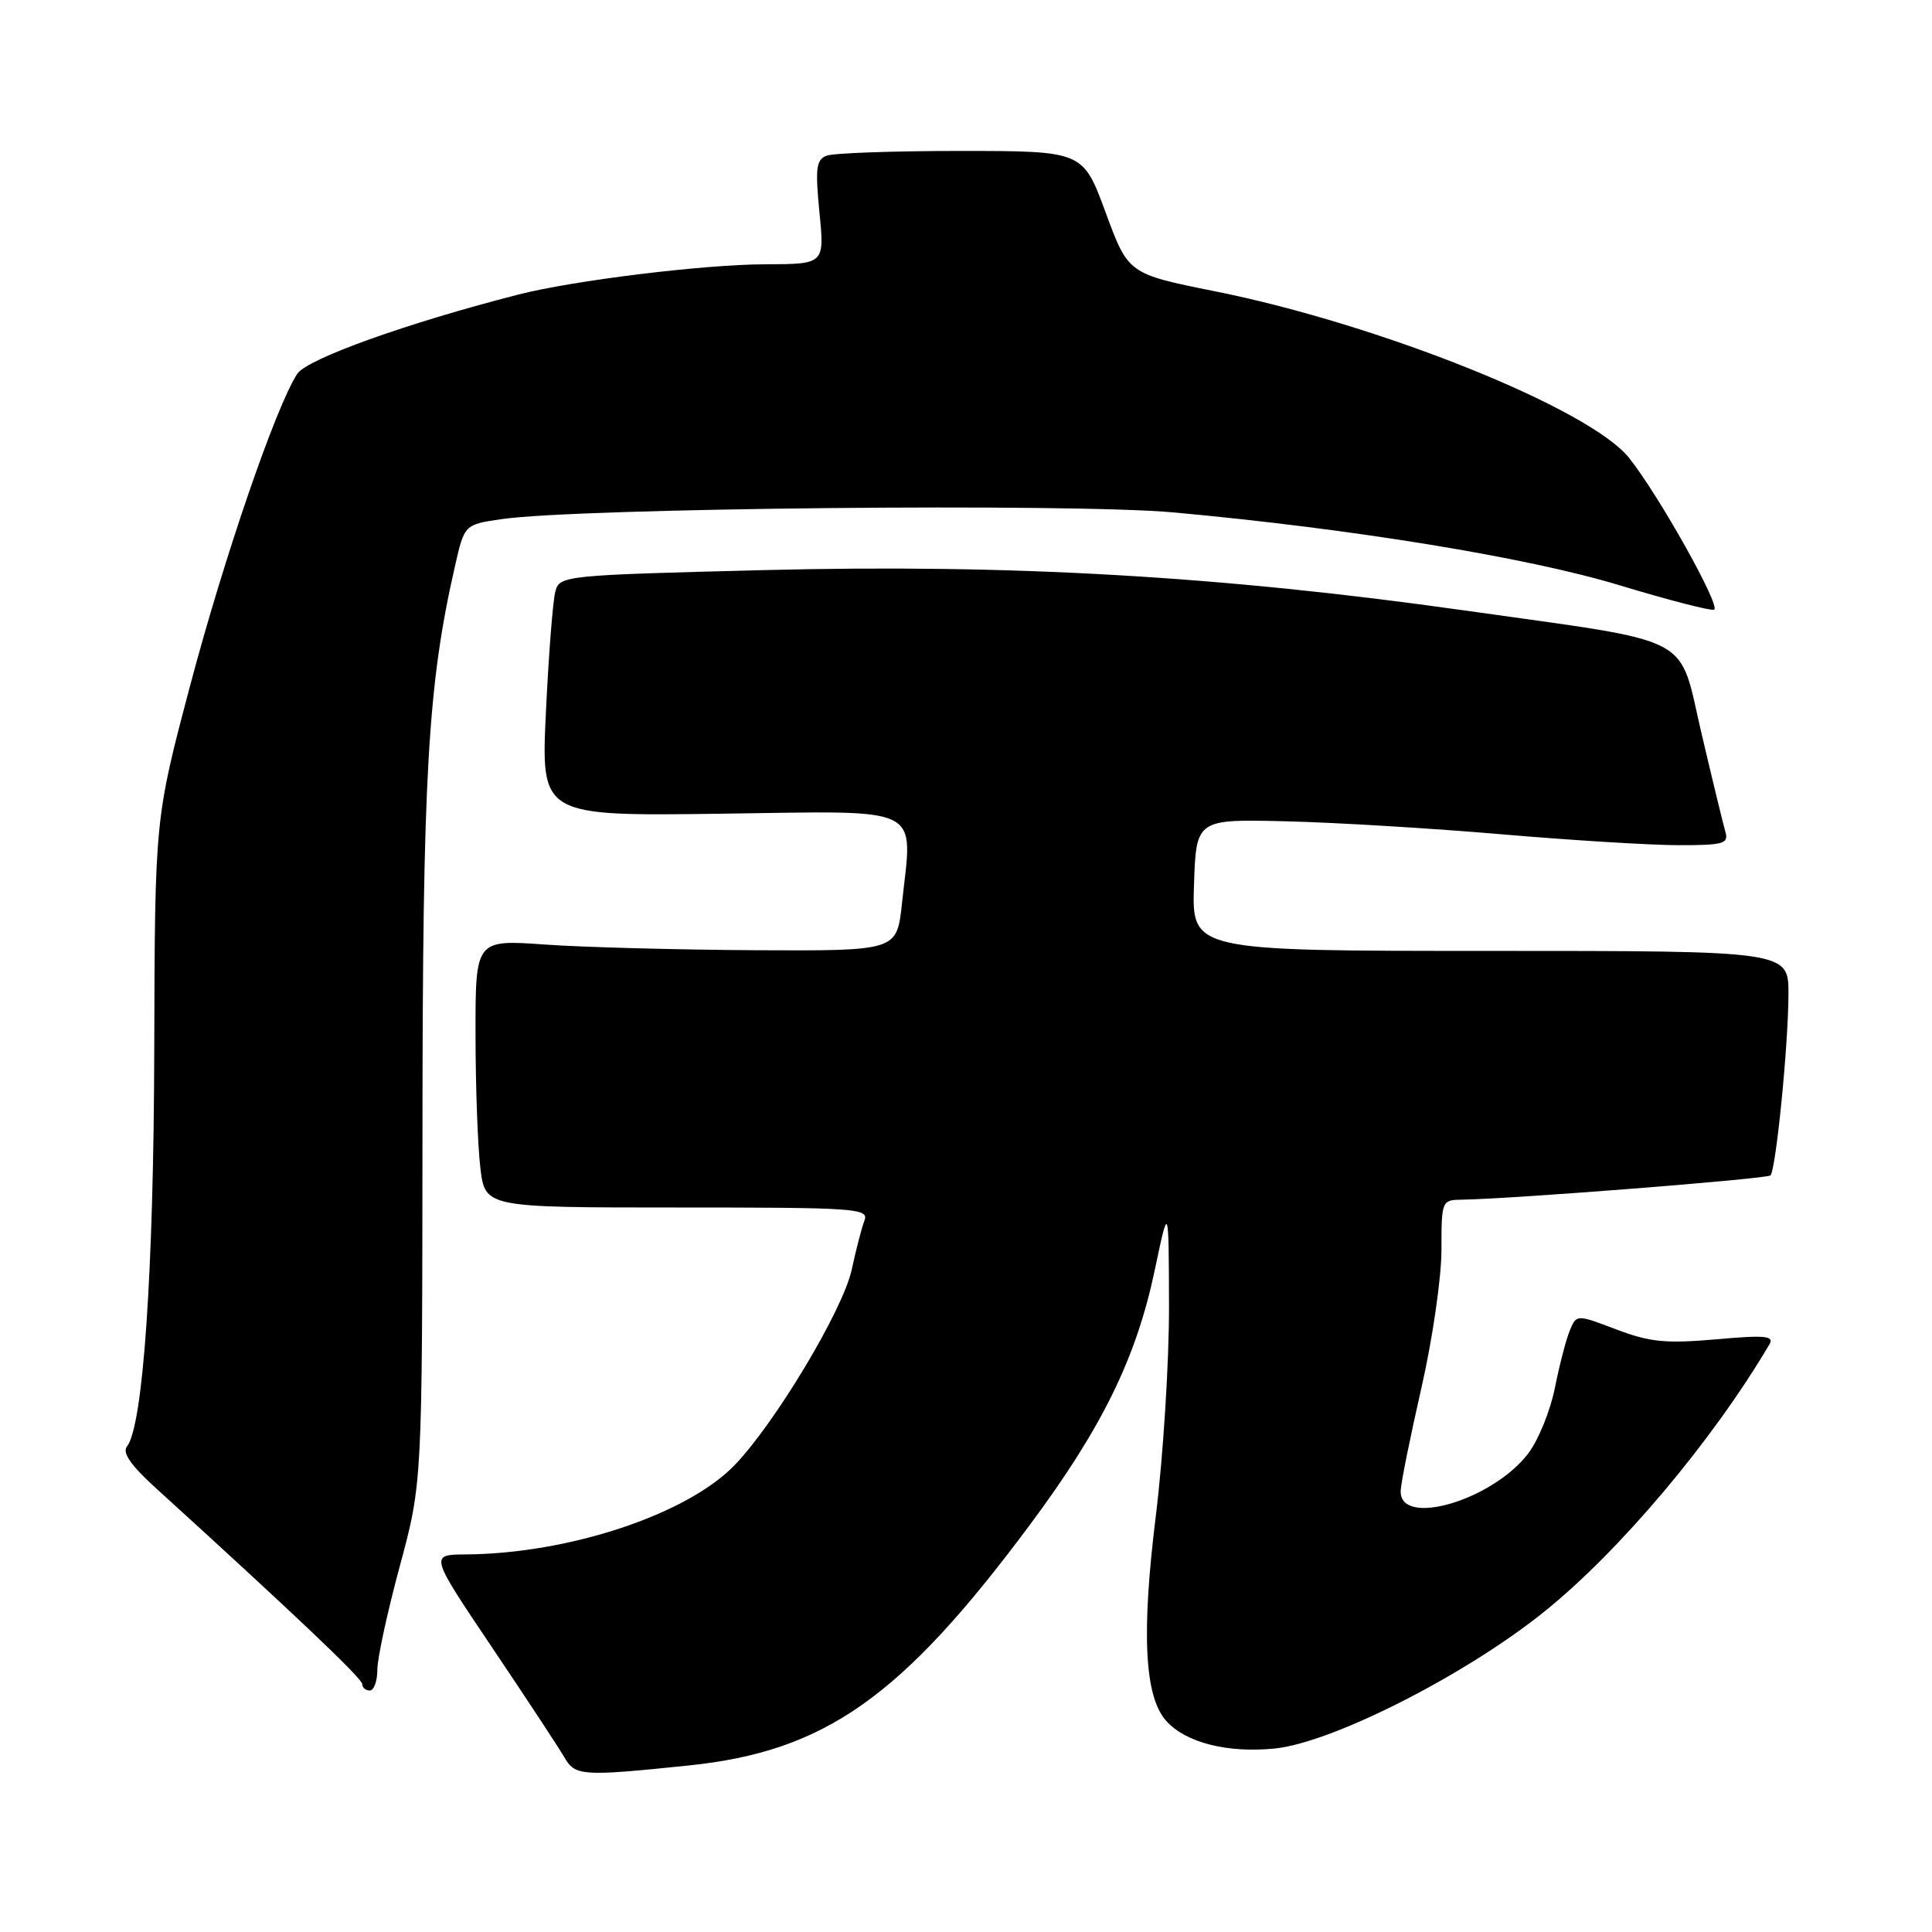 <?xml version="1.0" encoding="UTF-8" standalone="no"?>
<!DOCTYPE svg PUBLIC "-//W3C//DTD SVG 1.1//EN" "http://www.w3.org/Graphics/SVG/1.1/DTD/svg11.dtd" >
<svg xmlns="http://www.w3.org/2000/svg" xmlns:xlink="http://www.w3.org/1999/xlink" version="1.1" viewBox="0 0 256 256">
 <g >
 <path fill="currentColor"
d=" M 91.21 233.94 C 109.34 232.07 119.45 224.94 136.50 202.00 C 146.03 189.18 150.55 179.96 153.00 168.35 C 154.86 159.50 154.86 159.50 154.90 173.00 C 154.92 180.43 154.13 192.97 153.15 200.88 C 151.22 216.49 151.65 224.85 154.55 228.05 C 157.14 230.92 162.64 232.31 168.89 231.69 C 176.48 230.93 194.05 222.03 204.52 213.64 C 214.54 205.61 226.92 190.93 234.46 178.13 C 235.12 177.00 233.90 176.89 227.36 177.47 C 220.73 178.05 218.61 177.84 214.18 176.16 C 208.89 174.15 208.89 174.15 208.00 176.32 C 207.50 177.52 206.62 180.95 206.02 183.95 C 205.42 186.94 203.84 190.83 202.50 192.59 C 197.72 198.85 185.36 202.44 185.60 197.50 C 185.65 196.40 186.89 190.27 188.35 183.88 C 189.81 177.49 191.00 169.28 191.00 165.63 C 191.00 159.07 191.03 159.00 193.75 158.96 C 200.32 158.87 234.12 156.21 234.59 155.75 C 235.32 155.01 236.96 138.56 236.98 131.75 C 237.00 126.00 237.00 126.00 197.46 126.00 C 157.92 126.00 157.92 126.00 158.21 117.27 C 158.50 108.53 158.50 108.53 170.50 108.83 C 177.10 108.99 189.93 109.77 199.00 110.55 C 208.07 111.33 218.57 111.98 222.32 111.99 C 228.34 112.00 229.08 111.80 228.63 110.25 C 228.35 109.29 226.93 103.45 225.48 97.27 C 222.31 83.81 225.13 85.28 194.00 80.88 C 161.81 76.33 133.89 74.72 101.34 75.54 C 74.72 76.21 74.16 76.27 73.59 78.36 C 73.26 79.54 72.70 86.72 72.34 94.32 C 71.68 108.14 71.68 108.14 95.59 107.82 C 122.81 107.46 120.93 106.52 119.51 119.75 C 118.84 126.00 118.84 126.00 100.17 125.91 C 89.90 125.85 77.34 125.52 72.25 125.16 C 63.00 124.50 63.00 124.50 63.01 137.00 C 63.01 143.88 63.30 151.86 63.65 154.75 C 64.28 160.00 64.28 160.00 89.75 160.00 C 113.58 160.00 115.17 160.11 114.54 161.75 C 114.17 162.71 113.42 165.62 112.86 168.22 C 111.72 173.55 102.68 188.62 97.31 194.17 C 90.99 200.69 75.37 205.87 61.72 205.97 C 56.93 206.00 56.93 206.00 65.22 218.32 C 69.77 225.09 74.07 231.62 74.76 232.82 C 76.21 235.34 77.06 235.40 91.21 233.94 Z  M 50.00 221.25 C 50.00 219.74 51.34 213.55 52.98 207.50 C 55.95 196.50 55.95 196.50 55.98 149.80 C 56.00 102.67 56.68 90.79 60.29 75.00 C 61.54 69.50 61.54 69.50 66.52 68.78 C 76.66 67.31 142.11 66.66 155.54 67.90 C 179.17 70.06 202.44 73.86 214.59 77.55 C 221.00 79.49 226.64 80.95 227.12 80.79 C 228.11 80.45 219.78 65.57 215.84 60.65 C 210.63 54.15 182.88 42.99 161.00 38.60 C 149.50 36.29 149.50 36.29 146.50 28.15 C 143.50 20.01 143.50 20.01 127.33 20.00 C 118.44 20.00 110.43 20.28 109.53 20.63 C 108.15 21.16 108.01 22.29 108.58 28.13 C 109.26 35.00 109.26 35.00 101.38 35.02 C 93.27 35.04 75.97 37.16 68.64 39.04 C 53.93 42.81 40.68 47.56 39.39 49.53 C 36.56 53.85 29.69 73.85 25.17 90.93 C 20.52 108.50 20.52 108.50 20.44 139.00 C 20.37 168.51 18.96 189.02 16.82 191.67 C 16.17 192.49 17.35 194.18 20.64 197.17 C 38.93 213.80 48.00 222.41 48.00 223.15 C 48.00 223.62 48.45 224.00 49.00 224.00 C 49.55 224.00 50.00 222.76 50.00 221.25 Z "/>
</g>
</svg>